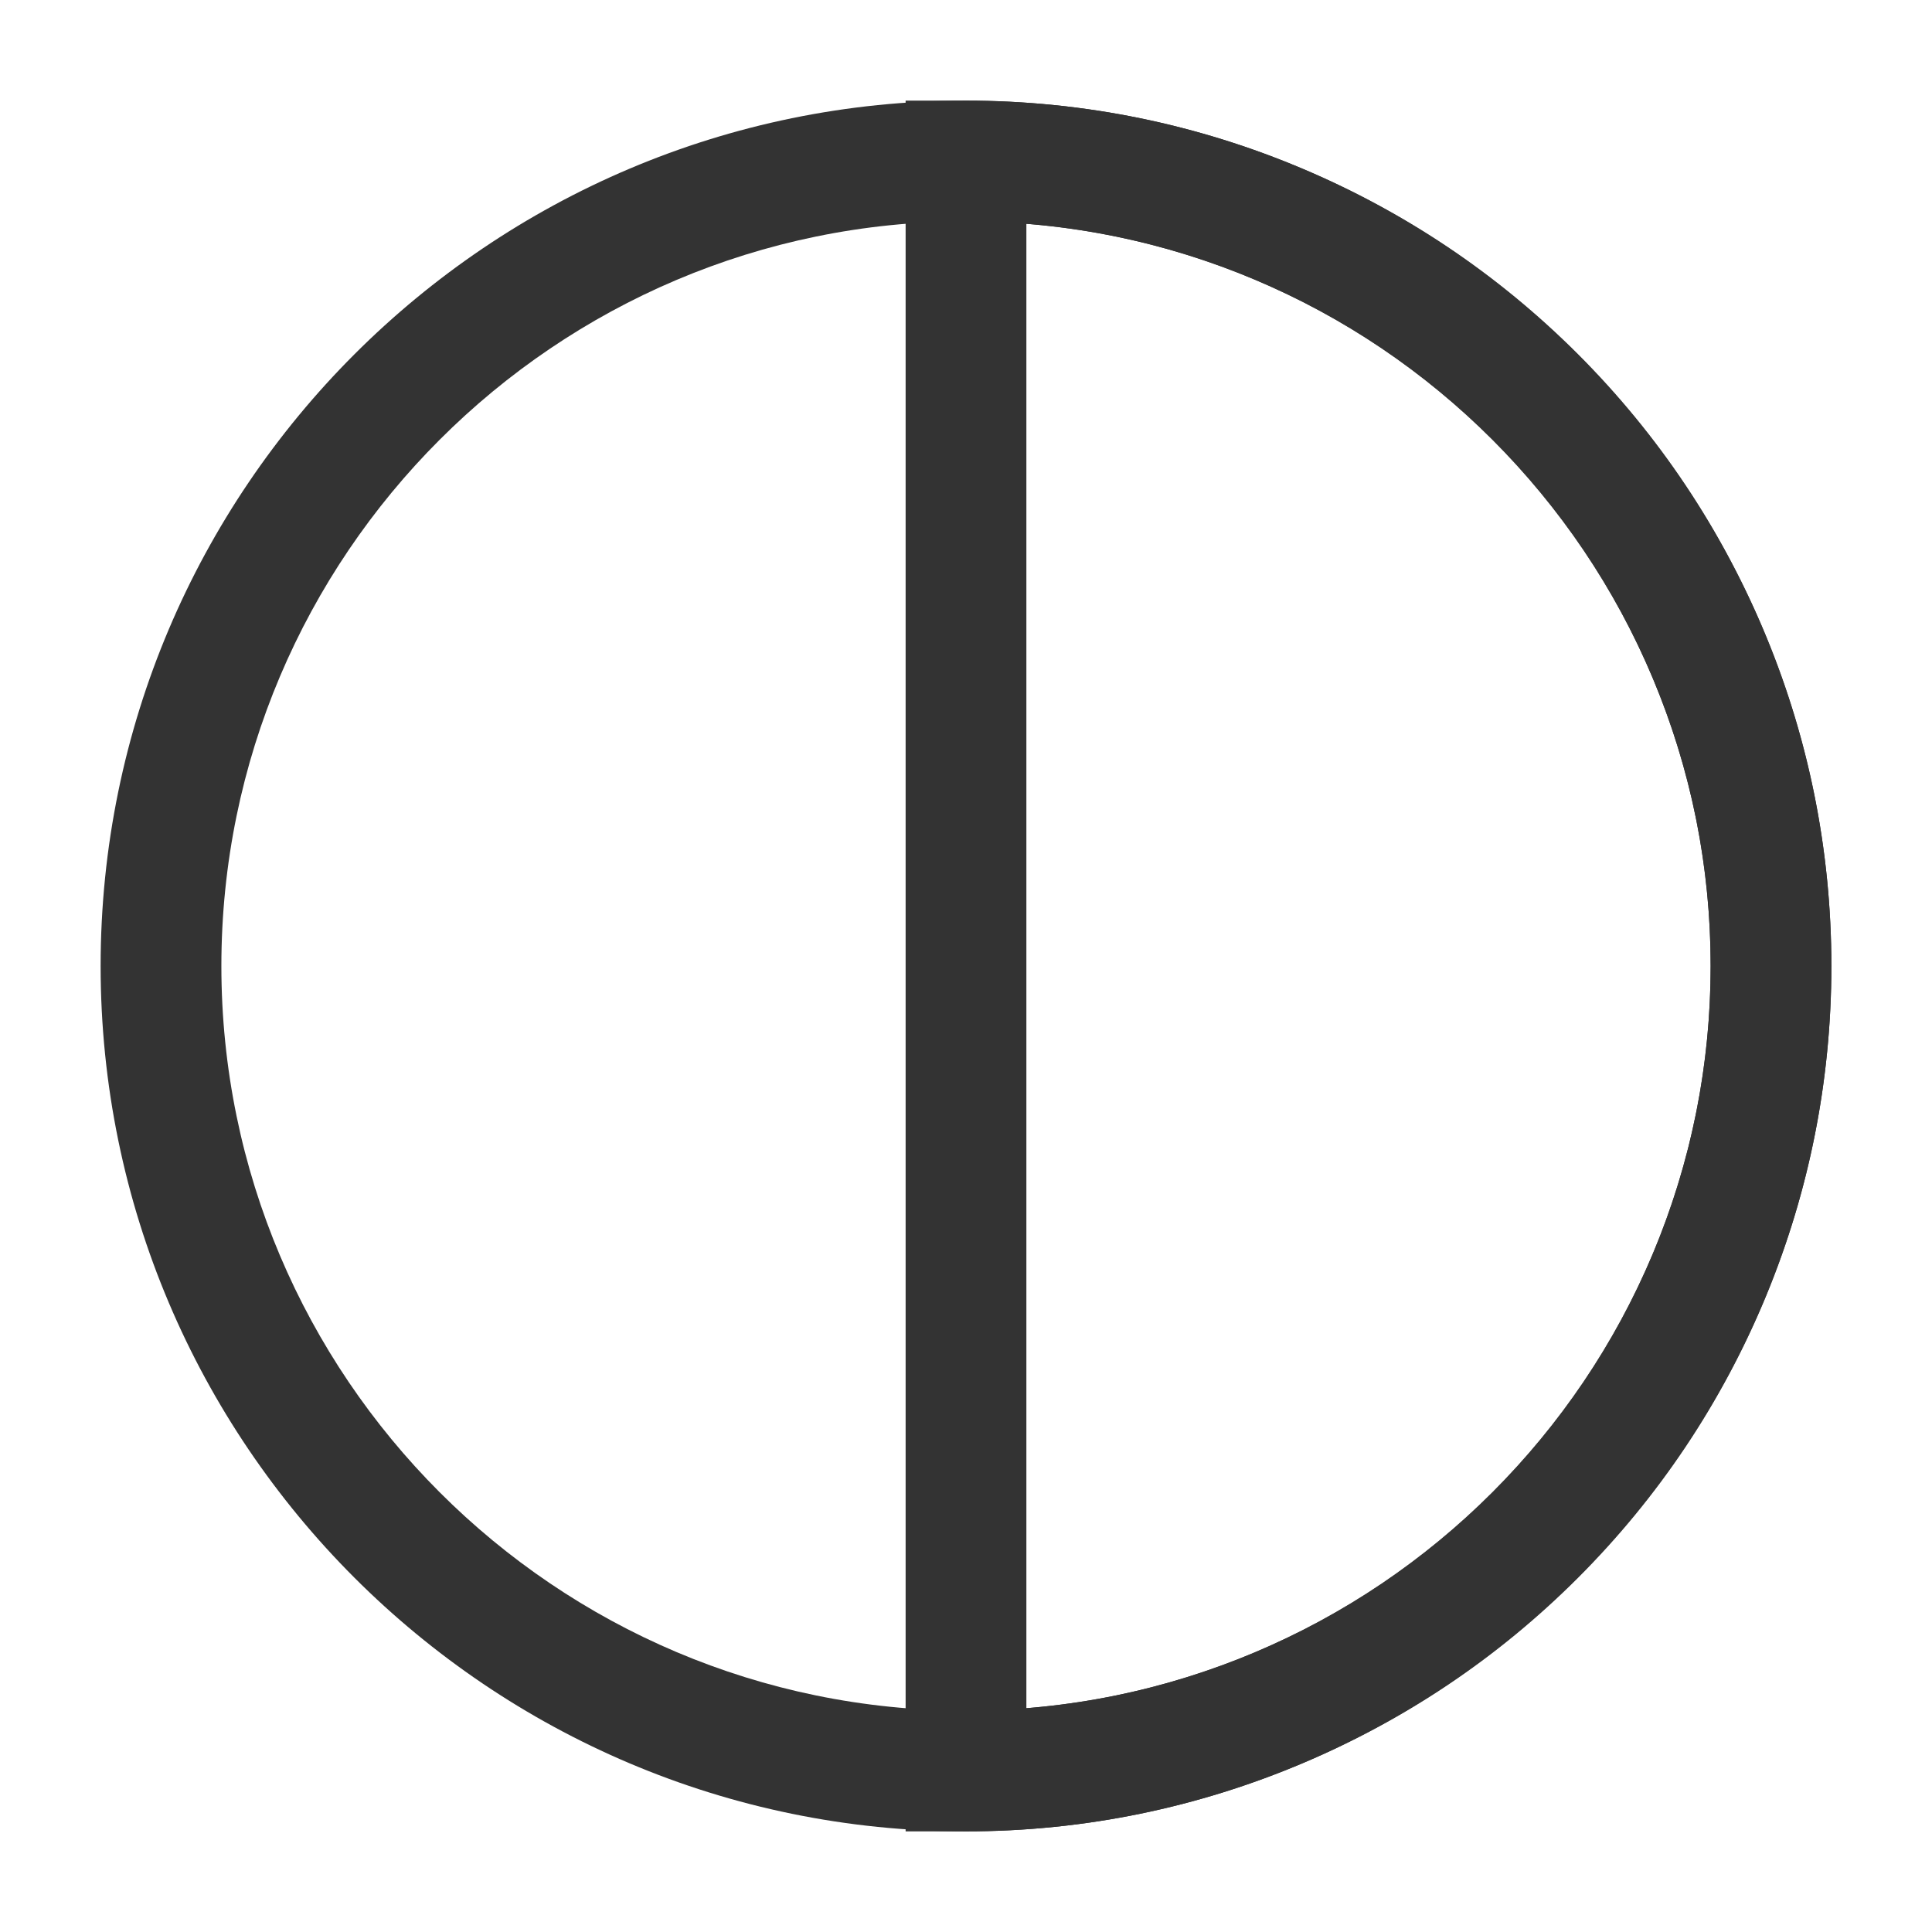 <?xml version="1.0" encoding="iso-8859-1"?>
<svg version="1.1" id="&#x56FE;&#x5C42;_1" xmlns="http://www.w3.org/2000/svg" xmlns:xlink="http://www.w3.org/1999/xlink" x="0px"
	 y="0px" viewBox="0 0 24 24" style="enable-background:new 0 0 24 24;" xml:space="preserve">
<path style="fill:#333333;" d="M12,22.75C6.072,22.75,1.25,17.928,1.25,12S6.072,1.25,12,1.25S22.75,6.072,22.75,12
	S17.928,22.75,12,22.75z M12,2.75c-5.101,0-9.25,4.149-9.25,9.25s4.149,9.25,9.25,9.25s9.25-4.149,9.25-9.25S17.101,2.75,12,2.75z"
	/>
<path style="fill:#333333;" d="M12,22.75h-0.75V1.25H12c1.418,0,2.803,0.275,4.114,0.818c1.311,0.543,2.483,1.327,3.487,2.33
	c1.003,1.003,1.787,2.176,2.33,3.488S22.75,10.582,22.75,12c0,1.418-0.275,2.802-0.817,4.113c-0.544,1.312-1.328,2.485-2.331,3.488
	s-2.176,1.787-3.487,2.33C14.802,22.475,13.418,22.75,12,22.75z M12.75,2.78V21.22c0.958-0.077,1.894-0.303,2.791-0.674
	c1.128-0.468,2.137-1.143,3-2.005c0.862-0.863,1.537-1.872,2.006-3.001c0.467-1.129,0.703-2.32,0.703-3.54
	c0-1.221-0.236-2.412-0.704-3.54s-1.142-2.138-2.005-3.001c-0.864-0.863-1.873-1.538-3.001-2.005
	C14.644,3.083,13.708,2.857,12.75,2.78z"/>
</svg>






